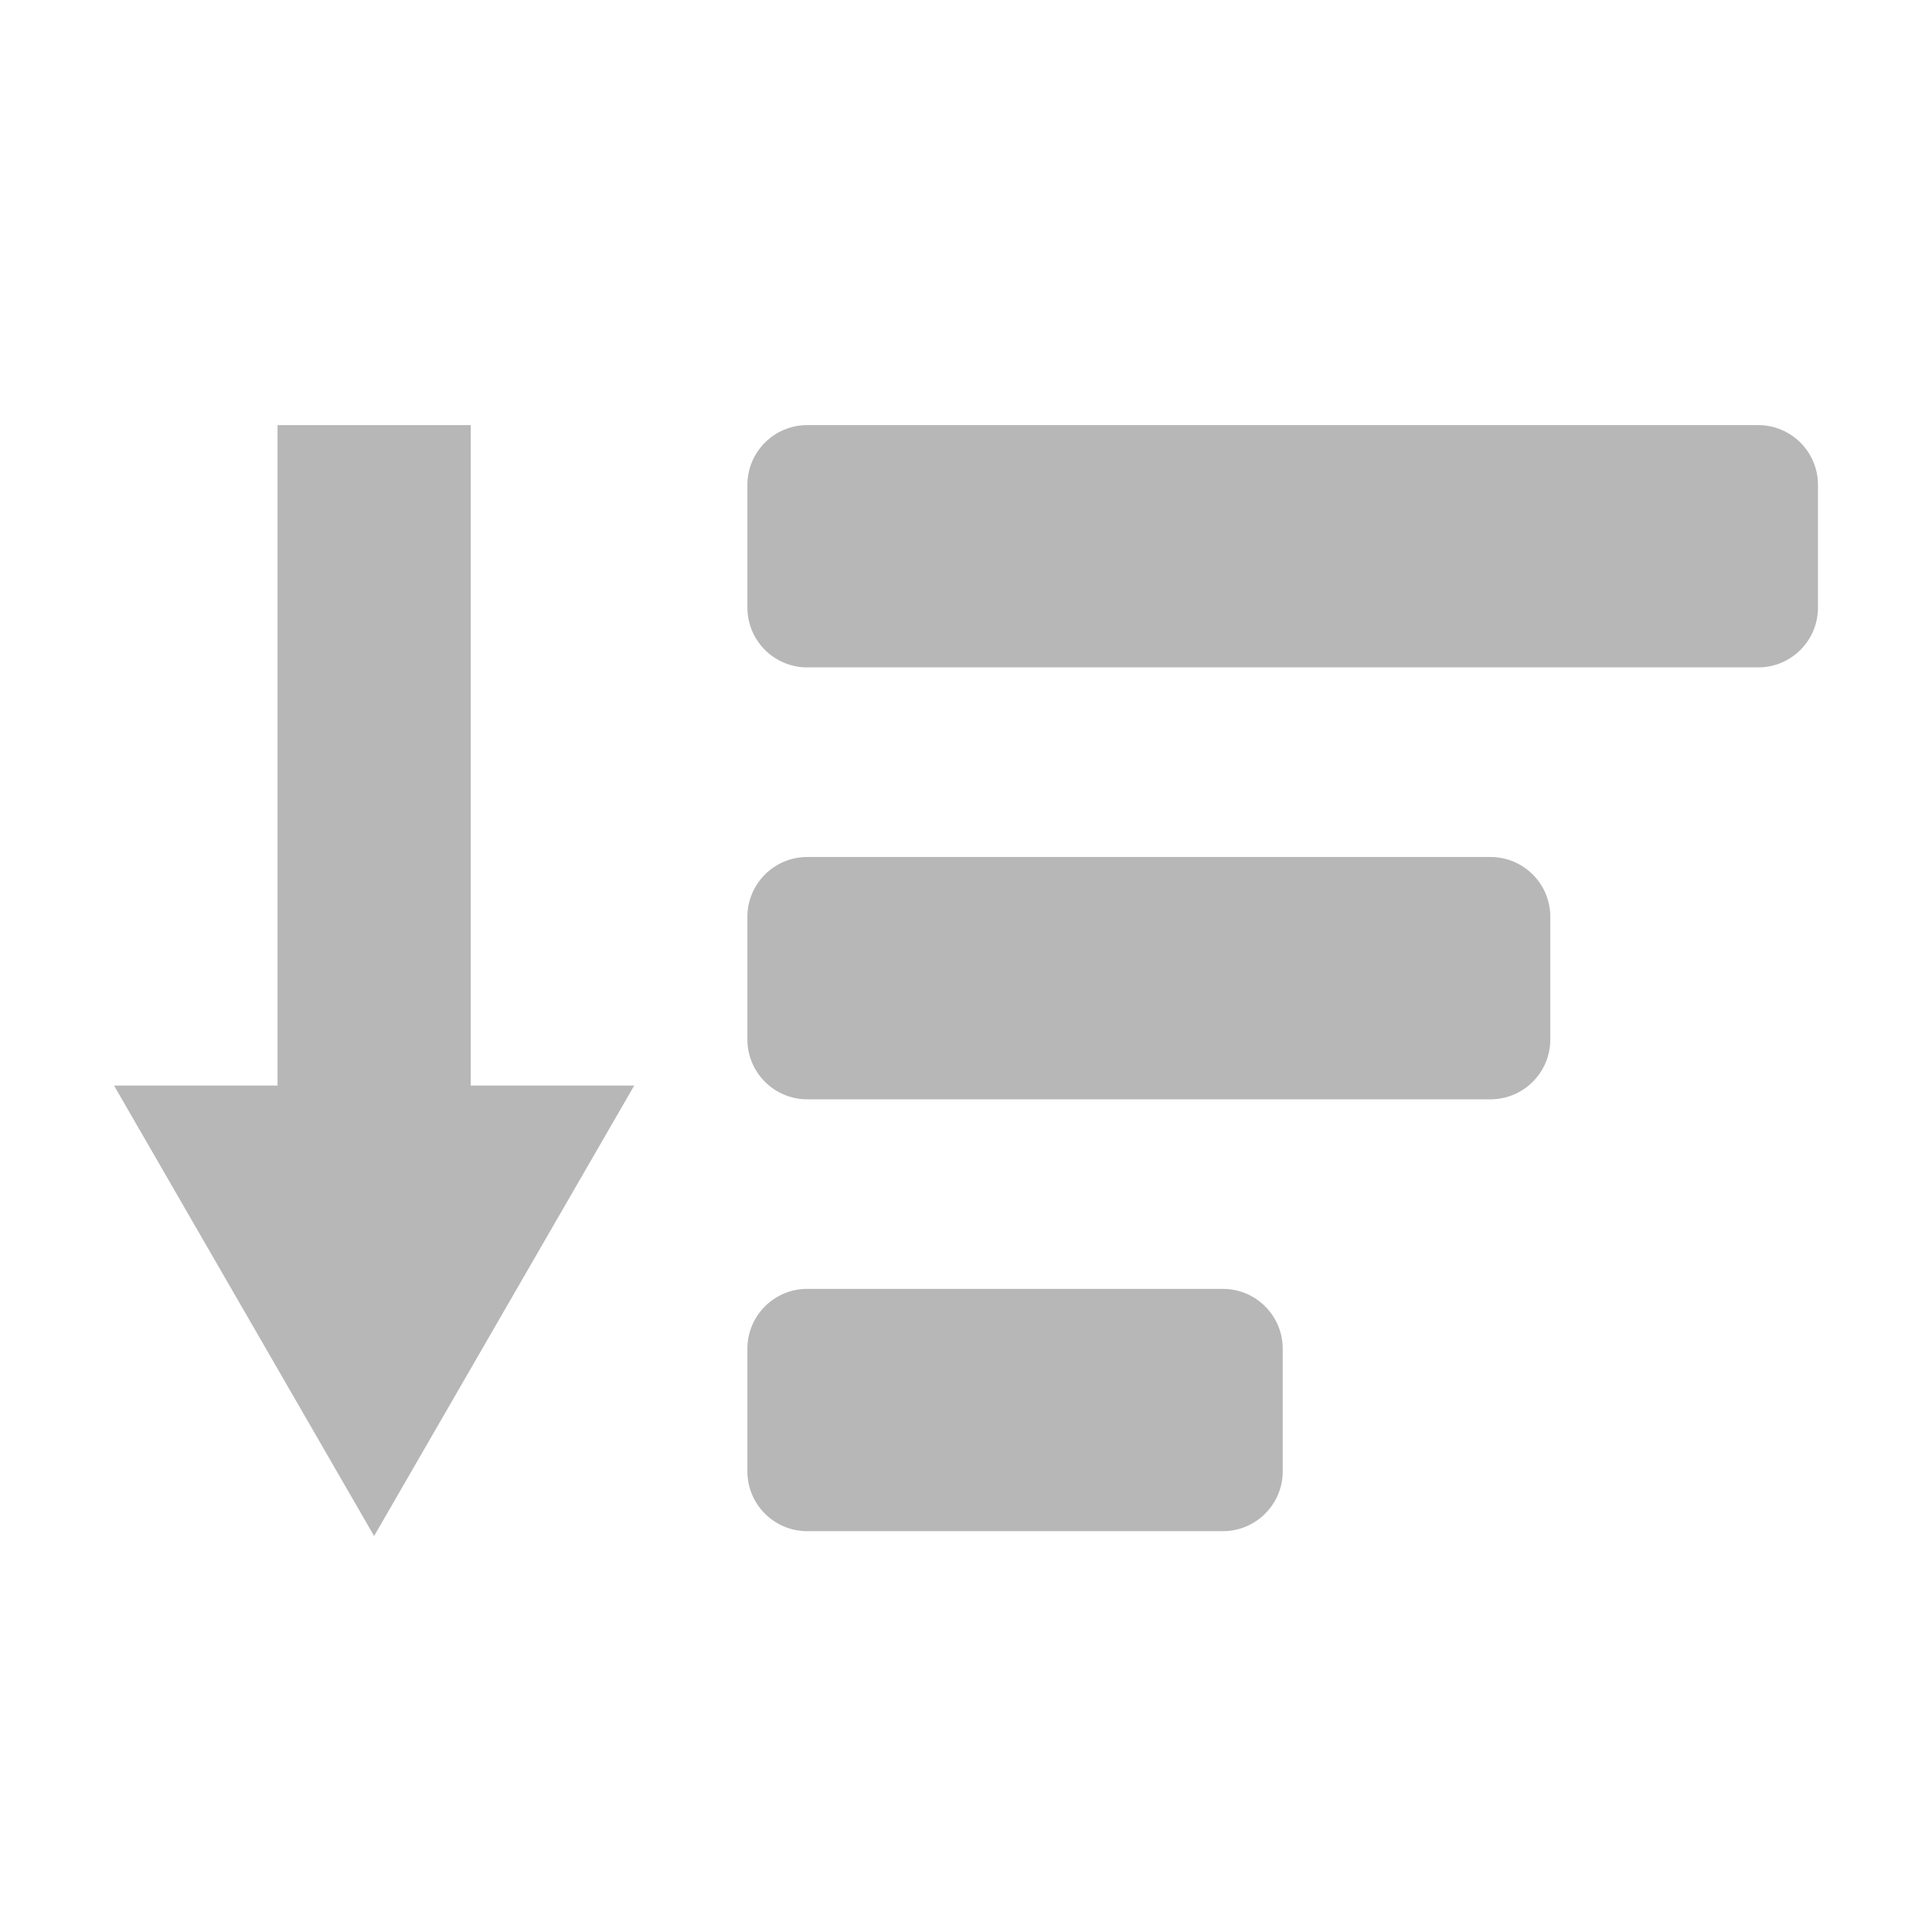 <?xml version="1.0" encoding="utf-8"?>
<!-- Generator: Adobe Illustrator 16.0.0, SVG Export Plug-In . SVG Version: 6.00 Build 0)  -->
<!DOCTYPE svg PUBLIC "-//W3C//DTD SVG 1.1//EN" "http://www.w3.org/Graphics/SVG/1.1/DTD/svg11.dtd">
<svg version="1.1" id="Capa_1" xmlns="http://www.w3.org/2000/svg" xmlns:xlink="http://www.w3.org/1999/xlink" x="0px" y="0px"
	 width="60px" height="60px" viewBox="0 0 60 60" enable-background="new 0 0 60 60" xml:space="preserve">
<g>
	<g>
		<rect x="8.619" y="13.202" fill="#B7B7B7" width="6" height="22.875"/>
	</g>
	<g>
		<g>
			<polygon fill="#B7B7B7" points="3.542,33.714 11.618,47.702 19.696,33.714 			"/>
		</g>
	</g>
</g>
<g>
	<path fill="#B7B7B7" d="M56.459,18.869c0,1.026-0.832,1.858-1.857,1.858H25.07c-1.027,0-1.859-0.832-1.859-1.858v-3.809
		c0-1.026,0.832-1.858,1.859-1.858h29.532c1.025,0,1.857,0.832,1.857,1.858V18.869z"/>
</g>
<g>
	<path fill="#B7B7B7" d="M48.146,32.281c0,1.027-0.832,1.859-1.857,1.859H25.07c-1.027,0-1.859-0.832-1.859-1.859v-3.809
		c0-1.025,0.832-1.857,1.859-1.857h21.219c1.025,0,1.857,0.832,1.857,1.857V32.281z"/>
</g>
<g>
	<path fill="#B7B7B7" d="M39.836,45.694c0,1.026-0.834,1.858-1.859,1.858H25.07c-1.027,0-1.859-0.832-1.859-1.858v-3.809
		c0-1.026,0.832-1.858,1.859-1.858h12.907c1.025,0,1.859,0.832,1.859,1.858V45.694z"/>
</g>
</svg>
